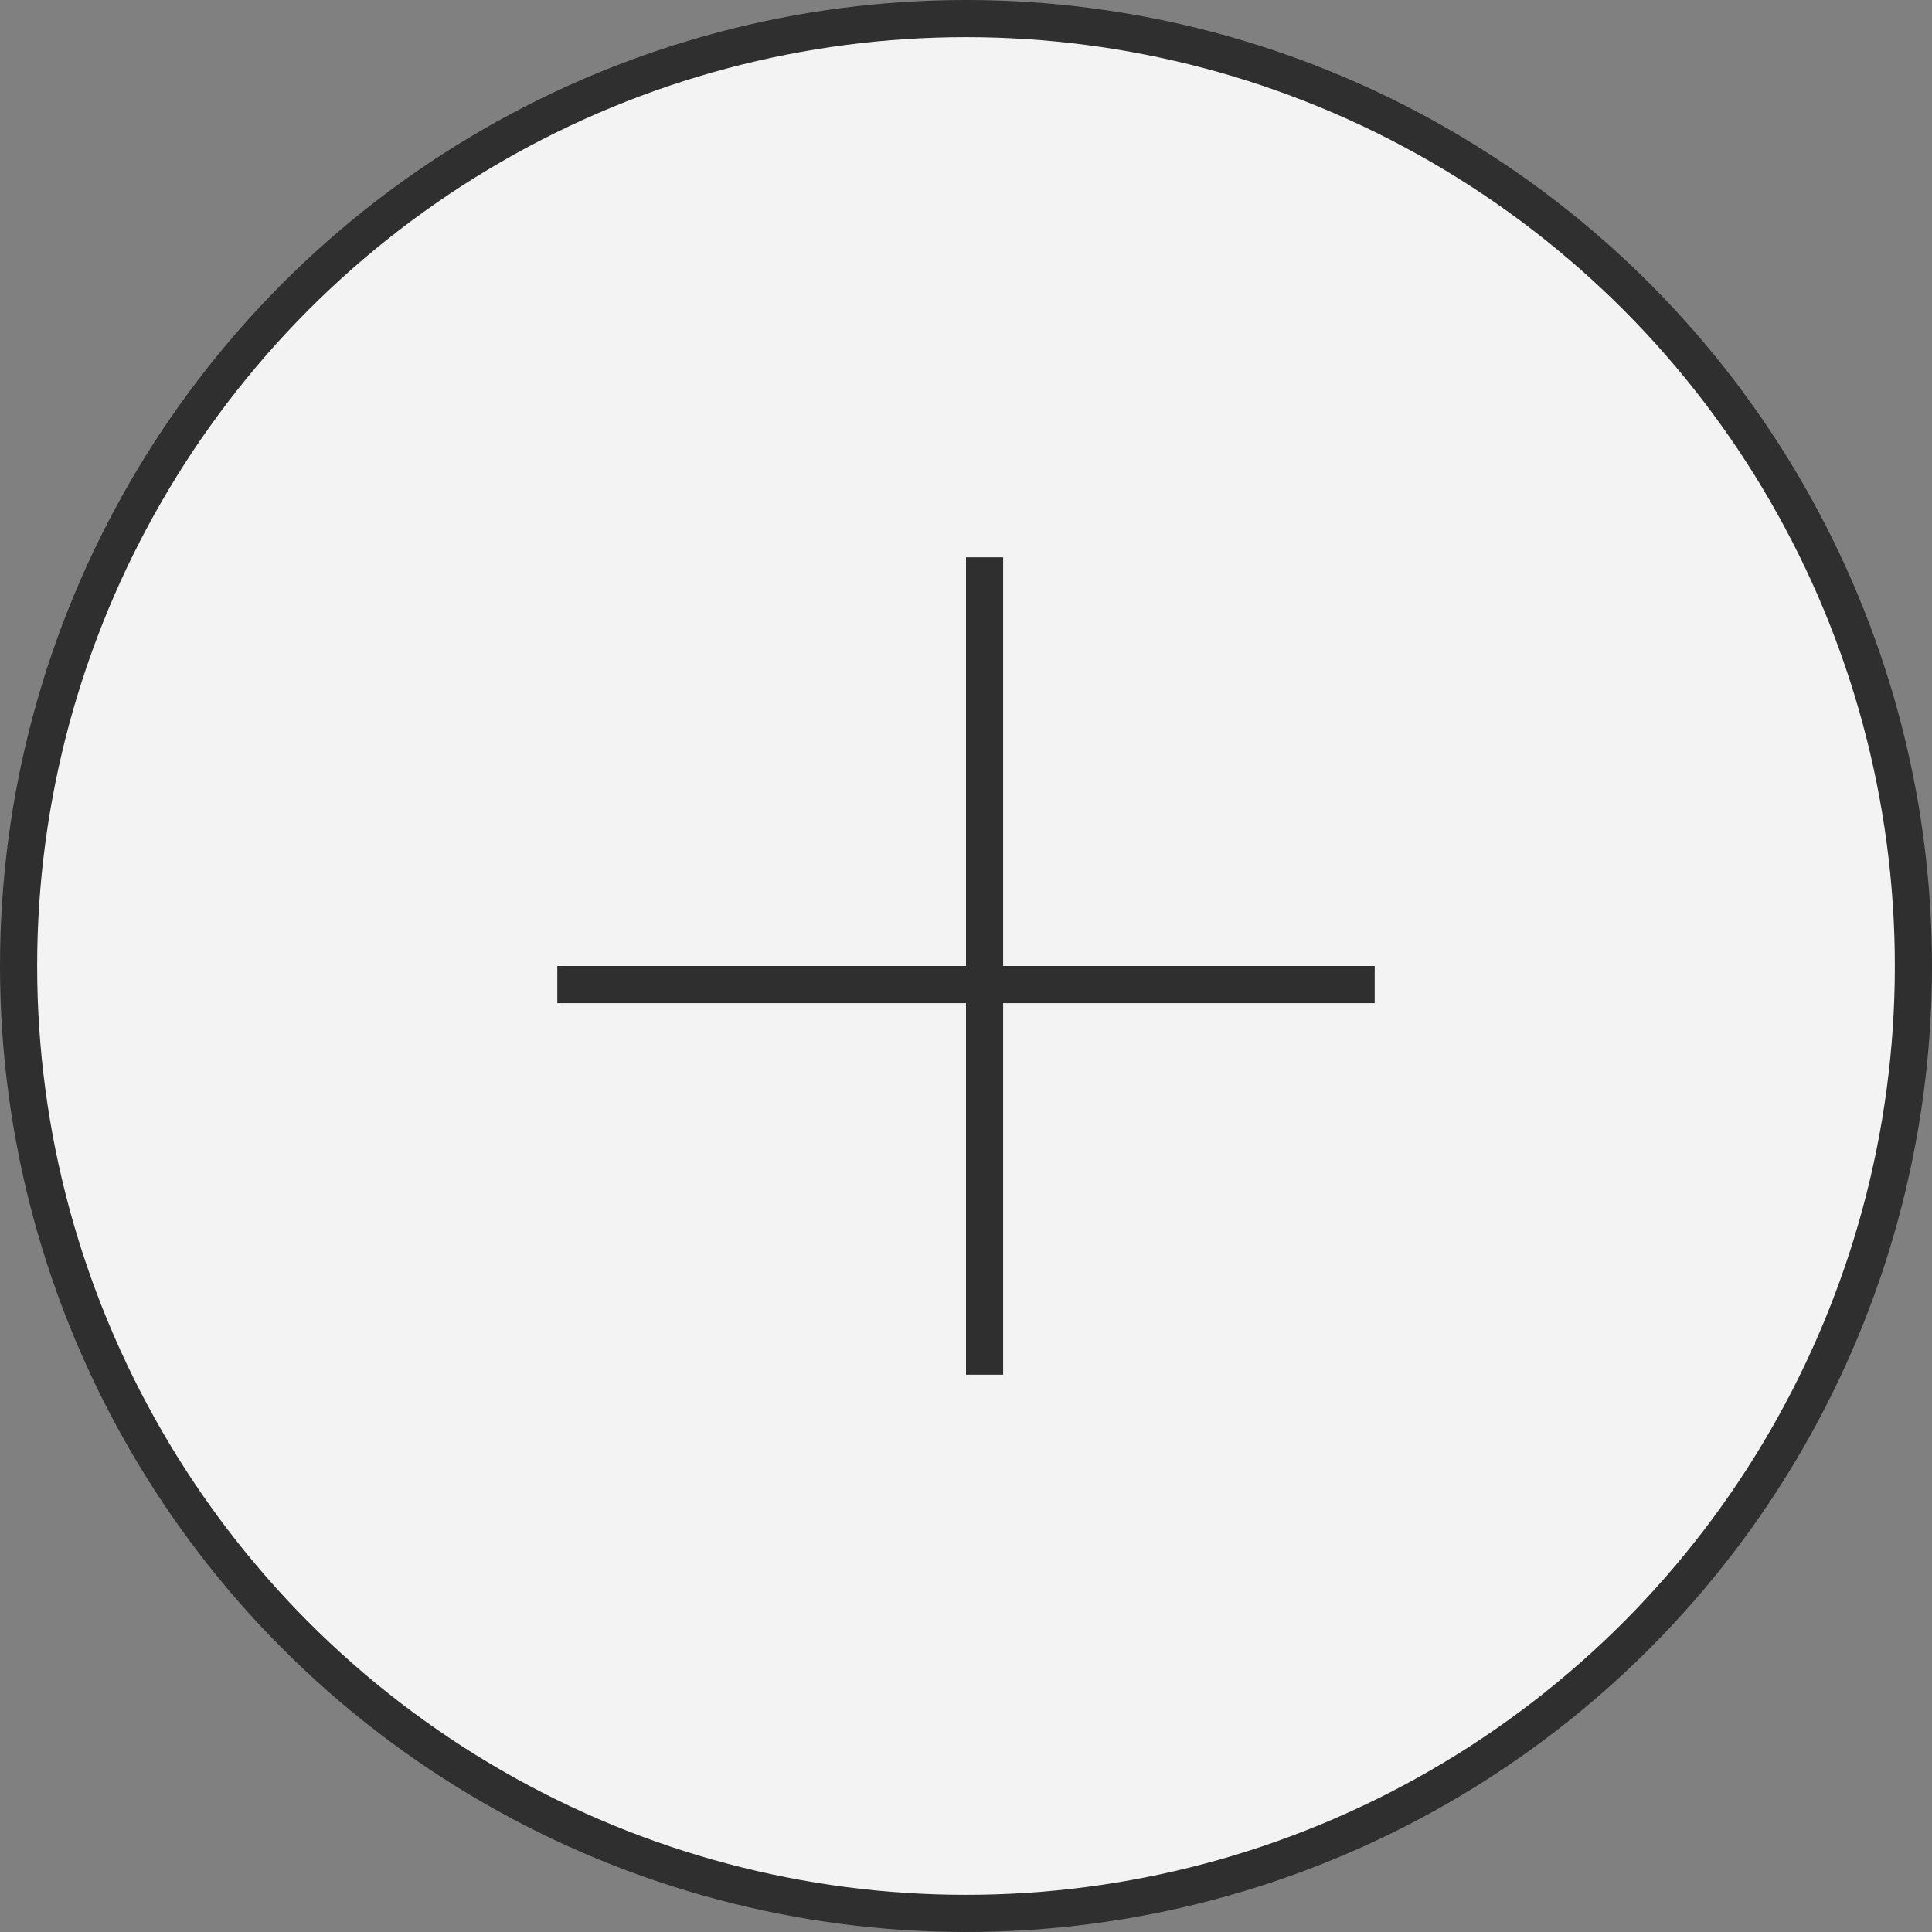 <?xml version="1.0" encoding="UTF-8"?> <svg xmlns="http://www.w3.org/2000/svg" width="52" height="52" viewBox="0 0 52 52" fill="none"><rect x="0" y="0" width="52" height="52" fill="#808080" stroke="none"/> <circle cx="26" cy="26" r="25.5" fill="#F3F3F3" stroke="#2F2F2F"></circle> <path fill-rule="evenodd" clip-rule="evenodd" d="M27 26V15H26V26H15V27H26V37H27V27H37V26H27Z" fill="#2F2F2F"></path> </svg> 